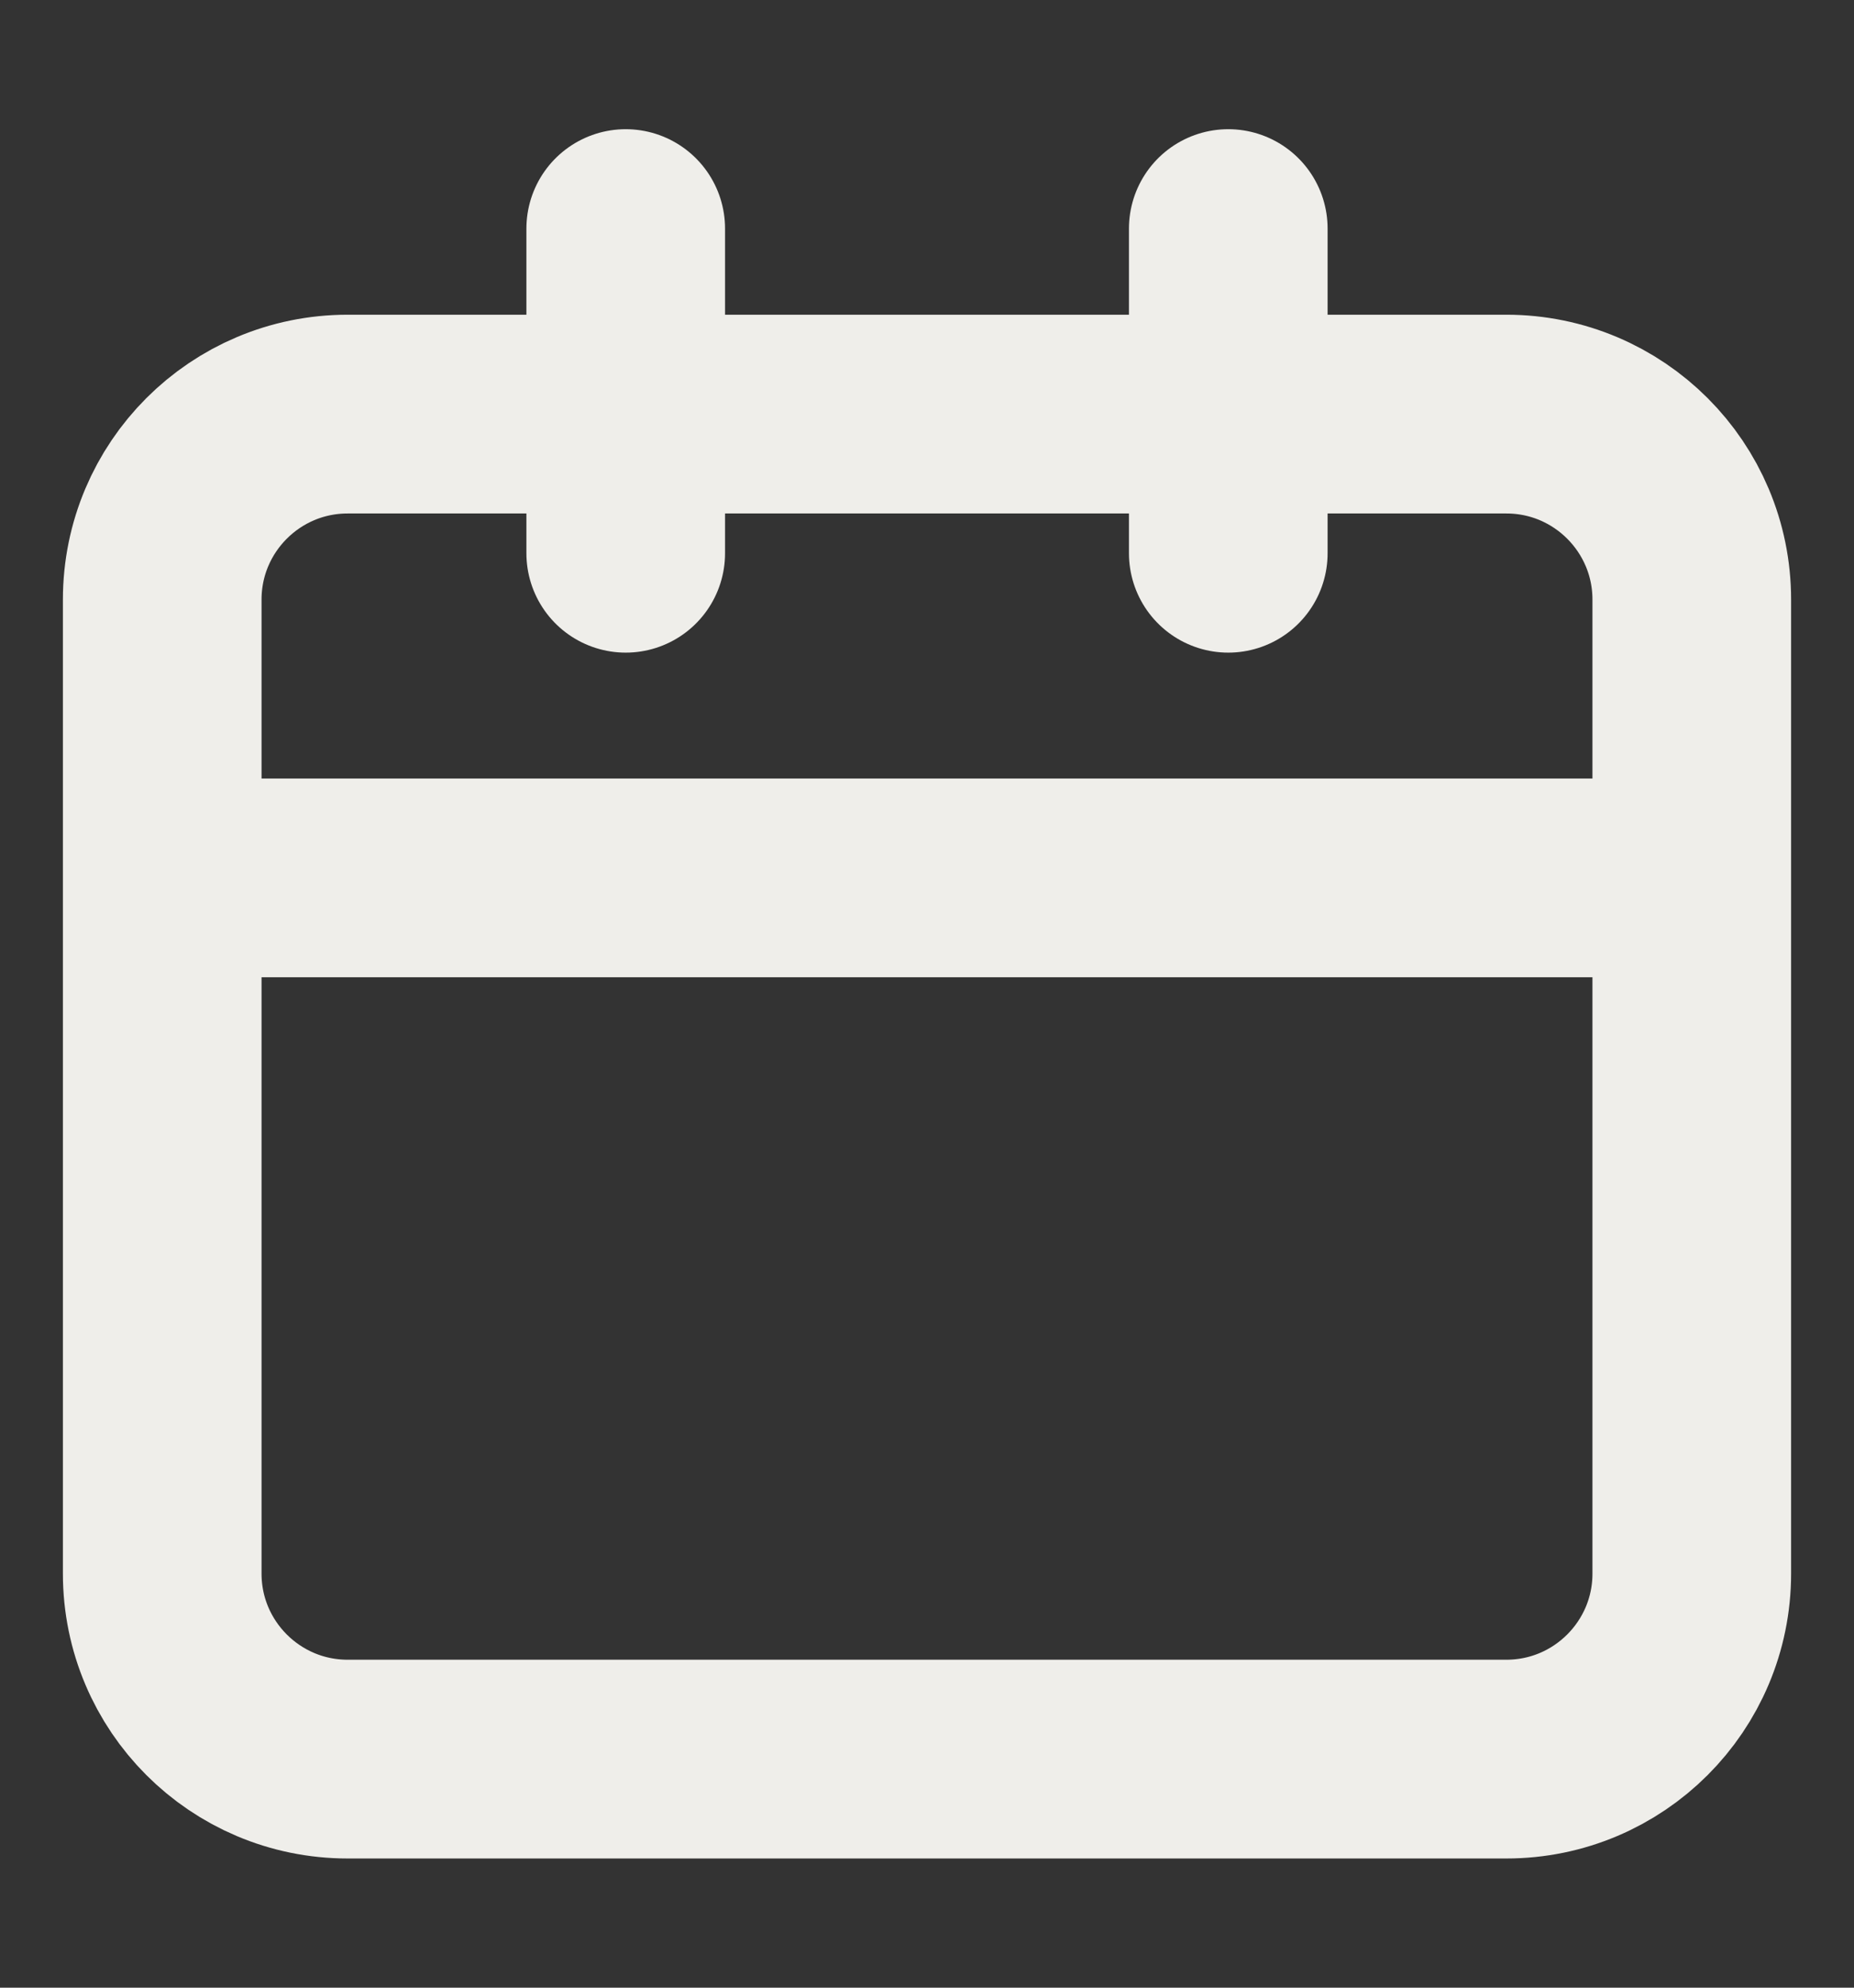 <svg width="14" height="15" viewBox="0 0 14 15" fill="none" xmlns="http://www.w3.org/2000/svg">
<rect x="0" y="0" width="14" height="15" fill="#333333" stroke="none"/>
<g clip-path="url(#clip0_52_50)">
<path d="M4.725 1.725V3.125M4.725 4.175V3.125M9.275 1.725V3.125M9.275 4.175V3.125M4.725 3.125H2.625C1.852 3.125 1.225 3.752 1.225 4.525V11.875C1.225 12.648 1.852 13.275 2.625 13.275H11.375C12.148 13.275 12.775 12.648 12.775 11.875V4.525C12.775 3.752 12.148 3.125 11.375 3.125H9.275M4.725 3.125H9.275M1.225 6.625H12.775" stroke="#EFEEEA" stroke-width="1.5" stroke-linecap="round" stroke-linejoin="round"/>
</g>
<defs>
<clipPath id="clip0_52_50">
<rect width="14" height="14" fill="white" transform="translate(0 0.5)"/>
</clipPath>
</defs>
</svg>
